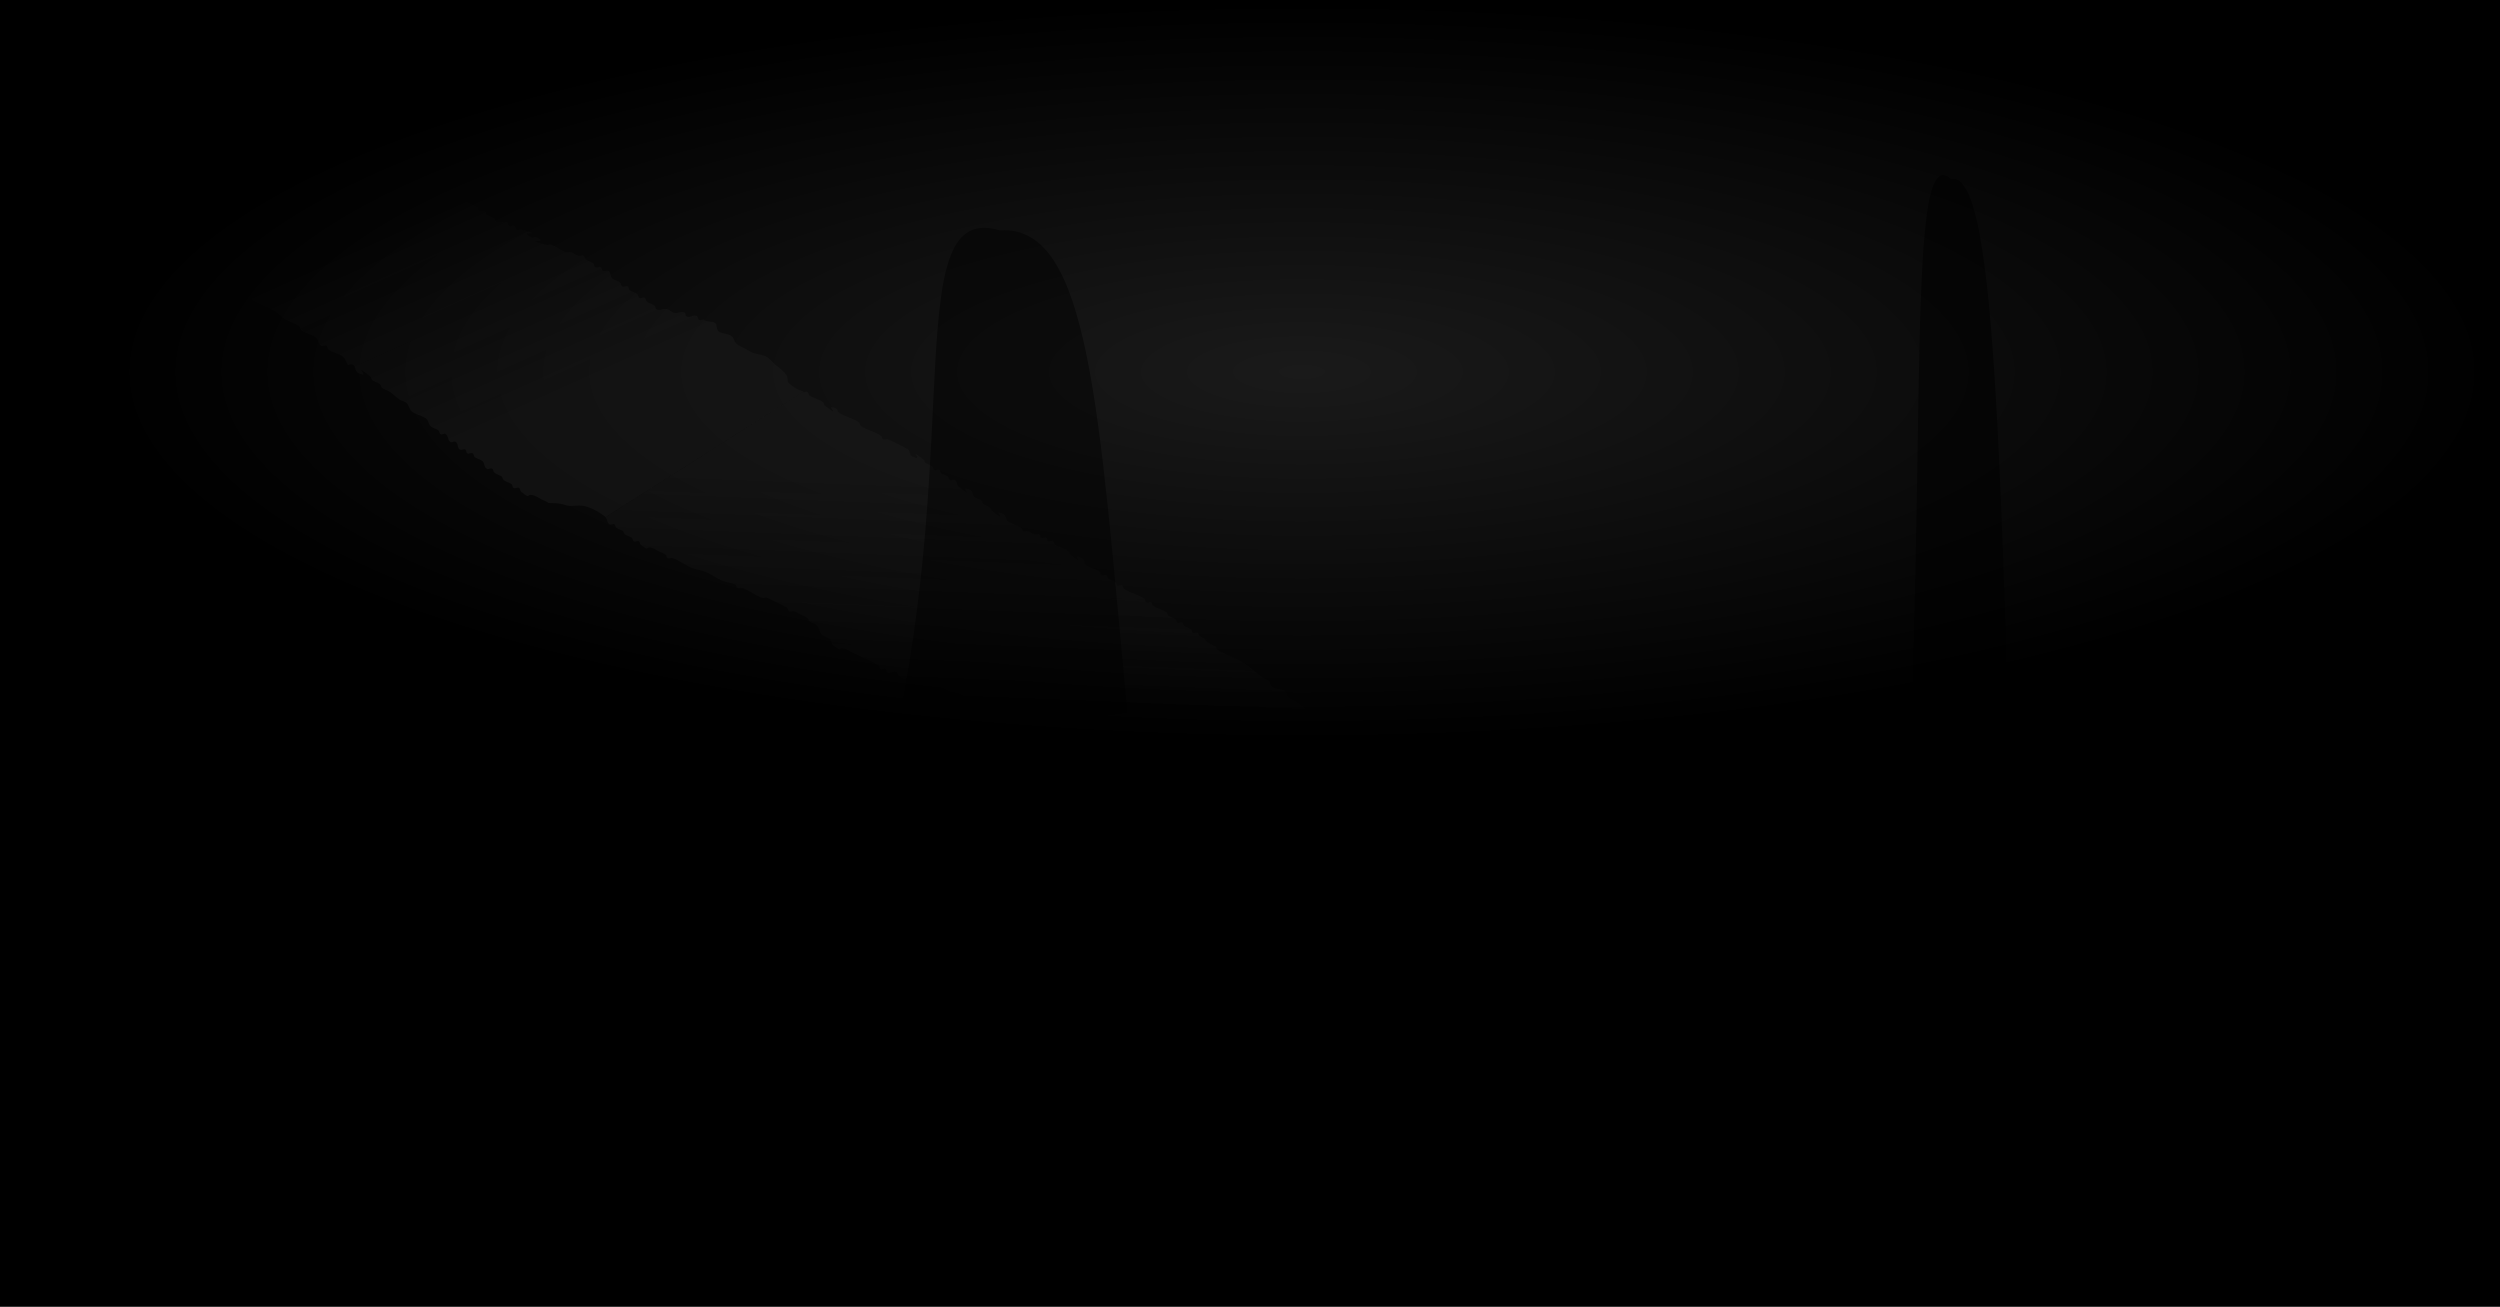 <?xml version="1.0" encoding="UTF-8" standalone="no"?>
<!-- Created with Inkscape (http://www.inkscape.org/) -->

<svg
   xmlns:dc="http://purl.org/dc/elements/1.1/"
   xmlns:cc="http://creativecommons.org/ns#"
   xmlns:rdf="http://www.w3.org/1999/02/22-rdf-syntax-ns#"
   xmlns:svg="http://www.w3.org/2000/svg"
   xmlns="http://www.w3.org/2000/svg"
   xmlns:xlink="http://www.w3.org/1999/xlink"
   xmlns:sodipodi="http://sodipodi.sourceforge.net/DTD/sodipodi-0.dtd"
   xmlns:inkscape="http://www.inkscape.org/namespaces/inkscape"
   width="1100"
   height="575"
   id="svg2"
   version="1.1"
   inkscape:version="0.48.3.1 r9886"
   sodipodi:docname="007.svg">
  <defs
     id="defs4">
    <linearGradient
       id="linearGradient3797">
      <stop
         id="stop3805"
         offset="0"
         style="stop-color:#1a1a1a;stop-opacity:0.498;" />
      <stop
         style="stop-color:#1a1a1a;stop-opacity:0;"
         offset="1"
         id="stop3801" />
    </linearGradient>
    <linearGradient
       inkscape:collect="always"
       id="linearGradient3757">
      <stop
         style="stop-color:#1a1a1a;stop-opacity:1;"
         offset="0"
         id="stop3759" />
      <stop
         style="stop-color:#1a1a1a;stop-opacity:0;"
         offset="1"
         id="stop3761" />
    </linearGradient>
    <radialGradient
       inkscape:collect="always"
       xlink:href="#linearGradient3757"
       id="radialGradient3765"
       cx="534.823"
       cy="157.47"
       fx="534.823"
       fy="157.47"
       r="424.532"
       gradientTransform="matrix(1.239,0,0,0.384,-232.633,311.973)"
       gradientUnits="userSpaceOnUse" />
    <linearGradient
       inkscape:collect="always"
       xlink:href="#linearGradient3797"
       id="linearGradient3803"
       x1="201.215"
       y1="417.431"
       x2="197.399"
       y2="515.468"
       gradientUnits="userSpaceOnUse" />
    <linearGradient
       inkscape:collect="always"
       xlink:href="#linearGradient3797"
       id="linearGradient3864"
       x1="100.833"
       y1="384.746"
       x2="60.088"
       y2="294.482"
       gradientUnits="userSpaceOnUse" />
    <radialGradient
       inkscape:collect="always"
       xlink:href="#linearGradient3757"
       id="radialGradient3896"
       gradientUnits="userSpaceOnUse"
       gradientTransform="matrix(1.239,0,0,0.384,-232.633,311.973)"
       cx="534.823"
       cy="157.47"
       fx="534.823"
       fy="157.47"
       r="424.532" />
    <linearGradient
       inkscape:collect="always"
       xlink:href="#linearGradient3797"
       id="linearGradient3898"
       gradientUnits="userSpaceOnUse"
       x1="100.833"
       y1="384.746"
       x2="60.088"
       y2="294.482" />
    <linearGradient
       inkscape:collect="always"
       xlink:href="#linearGradient3797"
       id="linearGradient3900"
       gradientUnits="userSpaceOnUse"
       x1="201.215"
       y1="417.431"
       x2="197.399"
       y2="515.468" />
    <linearGradient
       inkscape:collect="always"
       xlink:href="#linearGradient3797"
       id="linearGradient3905"
       gradientUnits="userSpaceOnUse"
       x1="201.215"
       y1="417.431"
       x2="197.399"
       y2="515.468" />
    <linearGradient
       inkscape:collect="always"
       xlink:href="#linearGradient3797"
       id="linearGradient3908"
       gradientUnits="userSpaceOnUse"
       x1="100.833"
       y1="384.746"
       x2="60.088"
       y2="294.482" />
    <radialGradient
       inkscape:collect="always"
       xlink:href="#linearGradient3757"
       id="radialGradient3911"
       gradientUnits="userSpaceOnUse"
       gradientTransform="matrix(1.239,0,0,0.384,-232.633,311.973)"
       cx="534.823"
       cy="157.47"
       fx="534.823"
       fy="157.47"
       r="424.532" />
  </defs>
  <sodipodi:namedview
     id="base"
     pagecolor="#ffffff"
     bordercolor="#666666"
     borderopacity="1.0"
     inkscape:pageopacity="0.0"
     inkscape:pageshadow="2"
     inkscape:zoom="0.66863032"
     inkscape:cx="535.70137"
     inkscape:cy="279.71354"
     inkscape:document-units="px"
     inkscape:current-layer="layer1"
     showgrid="false"
     inkscape:window-width="1311"
     inkscape:window-height="679"
     inkscape:window-x="11"
     inkscape:window-y="42"
     inkscape:window-maximized="0"
     showguides="true"
     inkscape:guide-bbox="true"
     fit-margin-top="0"
     fit-margin-left="0"
     fit-margin-right="0"
     fit-margin-bottom="0"
     inkscape:snap-global="false">
    <sodipodi:guide
       orientation="1,0"
       position="1099.023,-1.608"
       id="guide3027" />
    <sodipodi:guide
       orientation="0,1"
       position="1101.748,1.035"
       id="guide3033" />
    <sodipodi:guide
       orientation="0,1"
       position="-2.535,574.259"
       id="guide3005" />
    <sodipodi:guide
       orientation="1,0"
       position="0.761,577.081"
       id="guide3007" />
  </sodipodi:namedview>
  <g
     inkscape:label="Layer 1"
     inkscape:groupmode="layer"
     id="layer1"
     transform="translate(142.846,-208.812)"
     style="display:inline">
    <g
       id="g3914">
      <rect
         y="208.812"
         x="-142.846"
         height="575"
         width="1100"
         id="rect3023"
         style="fill:#000000;fill-opacity:1;fill-rule:evenodd;stroke:none" />
      <rect
         y="209.554"
         x="-95.963"
         height="325.621"
         width="1052.14"
         id="rect2987"
         style="fill:url(#radialGradient3911);fill-opacity:1;fill-rule:evenodd;stroke:none" />
      <path
         sodipodi:nodetypes="cssssccsssccccccccccccccscccccscccscscsccssccscsccccccsssssssssccssssssscsscsccccscscscccssssssssscssccssscssssssscsssscsscscsssssssssscscccscccssccsccccc"
         inkscape:connector-curvature="0"
         id="path3769"
         d="m -85.981,268.16 c 2.631,-0.687 5.164,-1.484 7.892,-2.061 2.251,-0.476 6.313,-0.228 8.918,-0.323 6.689,-0.242 13.378,-0.484 20.066,-0.726 20.81,-0.753 41.619,-1.506 62.429,-2.258 7.432,-0.269 14.864,-0.538 22.296,-0.807 0.743,-0.027 1.486,-0.054 2.23,-0.081 0.743,-0.027 1.462,-0.471 2.23,-0.081 0.402,0.205 3.462,5.862 4.106,6.952 3.764,6.373 7.528,12.746 11.291,19.118 0.714,1.209 4.358,8.076 5.132,8.69 0.566,0.448 5.947,2.866 6.512,3.315 0.638,0.506 0.259,1.347 1.026,1.738 0.767,0.391 1.462,-0.471 2.23,-0.081 0.767,0.391 0.388,1.232 1.027,1.738 0.903,0.716 2.353,0.942 3.256,1.657 0.638,0.506 0.259,1.347 1.026,1.738 1.115,0.567 3.345,-0.729 4.459,-0.161 0.767,0.391 0.259,1.347 1.026,1.738 0.767,0.391 1.462,-0.471 2.23,-0.081 0.767,0.391 0.259,1.347 1.026,1.738 0.767,0.391 1.412,-0.316 2.23,-0.081 11.415,3.281 -2.454,-0.034 4.283,3.395 0.767,0.391 1.462,-0.471 2.23,-0.081 6.737,3.429 -7.132,0.114 4.283,3.395 0.818,0.235 1.412,-0.316 2.23,-0.081 2.313,0.665 4.199,2.65 6.512,3.315 0.818,0.235 1.486,-0.054 2.23,-0.081 1.085,0.552 2.1,1.325 3.256,1.657 0.818,0.235 1.462,-0.471 2.23,-0.081 0.767,0.391 0.388,1.232 1.026,1.738 0.903,0.716 2.353,0.942 3.256,1.657 0.638,0.506 0.259,1.347 1.026,1.738 0.767,0.391 1.462,-0.471 2.23,-0.081 0.767,0.391 0.259,1.347 1.027,1.738 0.767,0.391 1.462,-0.471 2.23,-0.081 1.535,0.781 0.776,2.464 2.053,3.476 0.903,0.716 2.353,0.942 3.256,1.657 0.638,0.506 0.259,1.347 1.026,1.738 0.767,0.391 1.462,-0.471 2.23,-0.081 0.767,0.391 0.388,1.232 1.026,1.738 0.903,0.716 2.353,0.942 3.256,1.657 0.638,0.506 0.259,1.347 1.026,1.738 0.767,0.391 1.462,-0.471 2.23,-0.081 0.767,0.391 0.388,1.232 1.026,1.738 0.903,0.716 2.353,0.942 3.256,1.657 0.638,0.506 0.259,1.347 1.026,1.738 1.535,0.781 2.824,-0.631 4.459,-0.161 1.156,0.332 2.1,1.325 3.256,1.657 1.636,0.47 2.924,-0.943 4.459,-0.161 0.767,0.391 0.259,1.347 1.027,1.738 1.535,0.781 2.924,-0.943 4.459,-0.161 0.767,0.391 0.259,1.347 1.026,1.738 0.767,0.391 1.462,-0.471 2.23,-0.081 0.014,0.754 3.68,0.585 4.744,1.335 1.096,0.774 0.452,2.644 1.509,3.734 0.812,0.837 3.138,0.889 4.92,1.607 2.126,0.857 1.425,2.239 3.132,3.92 1.052,1.036 4.423,2.326 5.751,3.257 2.054,1.441 4.627,1.101 7.048,2.25 1.721,0.817 3.365,3.114 4.692,4.067 1.997,1.433 3.957,3.138 4.646,4.614 0.563,1.207 -0.099,2.223 0.841,3.123 3.009,2.884 6.289,3.526 6.444,3.649 l -87.131,55.234 c -0.356,-0.181 -4.124,-3.633 -9.497,-4.87 -2.681,-0.618 -5.624,0.477 -8.278,-0.421 -3.501,-1.186 -7.169,-0.757 -7.364,-0.912 -0.903,-0.716 -2.171,-1.105 -3.256,-1.657 -1.085,-0.552 -2.1,-1.325 -3.256,-1.657 -3.783,-1.087 -0.751,2.177 -5.486,-1.577 -0.638,-0.506 -0.259,-1.347 -1.026,-1.738 -0.767,-0.391 -1.462,0.471 -2.23,0.081 -0.767,-0.391 -0.388,-1.232 -1.026,-1.738 -0.903,-0.716 -2.353,-0.942 -3.256,-1.657 -0.638,-0.506 -0.684,-1.159 -1.026,-1.738 -1.085,-0.552 -2.353,-0.942 -3.256,-1.657 -0.638,-0.506 -0.259,-1.347 -1.027,-1.738 -0.767,-0.391 -1.462,0.471 -2.23,0.081 -1.535,-0.781 -0.776,-2.464 -2.053,-3.476 -0.903,-0.716 -2.353,-0.942 -3.256,-1.657 -0.638,-0.506 -0.259,-1.347 -1.026,-1.738 -0.767,-0.391 -1.462,0.471 -2.23,0.081 -0.767,-0.391 -0.259,-1.347 -1.026,-1.738 -0.767,-0.391 -1.462,0.471 -2.23,0.081 -1.535,-0.781 -0.518,-2.695 -2.053,-3.476 -0.767,-0.391 -1.591,0.587 -2.23,0.081 -1.277,-1.012 -0.776,-2.464 -2.053,-3.476 -0.638,-0.506 -1.462,0.471 -2.23,0.081 -0.767,-0.391 -0.388,-1.232 -1.026,-1.738 -0.903,-0.716 -2.353,-0.942 -3.256,-1.657 -1.14,-0.904 -0.913,-2.572 -2.053,-3.476 -1.806,-1.432 -4.929,-1.784 -6.512,-3.315 -1.119,-1.082 -0.934,-2.394 -2.053,-3.476 -0.791,-0.765 -2.27,-0.997 -3.256,-1.657 -1.558,-1.045 -2.724,-2.351 -4.283,-3.395 -0.986,-0.661 -2.353,-0.942 -3.256,-1.657 -0.638,-0.506 -0.388,-1.232 -1.027,-1.738 -0.903,-0.716 -2.353,-0.942 -3.256,-1.657 -0.638,-0.506 -0.388,-1.232 -1.026,-1.738 -8.912,-7.065 1.251,1.852 -5.486,-1.577 -1.083,-0.551 -0.97,-2.925 -2.053,-3.476 -0.767,-0.391 -1.486,0.054 -2.23,0.081 -0.684,-1.159 -0.934,-2.394 -2.053,-3.476 -1.583,-1.53 -4.706,-1.883 -6.512,-3.315 -0.638,-0.506 -0.259,-1.347 -1.026,-1.738 -0.767,-0.391 -1.591,0.587 -2.23,0.081 -1.277,-1.012 -0.934,-2.394 -2.053,-3.476 -1.583,-1.53 -4.706,-1.883 -6.512,-3.315 -0.638,-0.506 -0.388,-1.232 -1.026,-1.738 -1.806,-1.432 -4.541,-1.994 -6.512,-3.315 -1.558,-1.045 -2.724,-2.351 -4.283,-3.395 -1.651,-1.107 -8.81,-4.046 -9.768,-4.972 -1.119,-1.082 -0.934,-2.394 -2.053,-3.476 -1.198,-1.159 -8.133,-3.675 -9.768,-4.972 -0.638,-0.506 -0.388,-1.232 -1.026,-1.738 -0.903,-0.716 -2.353,-0.942 -3.256,-1.657 -0.638,-0.506 -0.388,-1.232 -1.026,-1.738 -0.566,-0.448 -5.947,-2.866 -6.512,-3.315 -0.638,-0.506 -0.684,-1.159 -1.026,-1.738 -1.085,-0.552 -2.353,-0.942 -3.256,-1.657 -0.638,-0.506 -0.388,-1.232 -1.026,-1.738 -0.566,-0.448 -5.947,-2.866 -6.512,-3.315 -0.638,-0.506 -0.388,-1.232 -1.027,-1.738 -0.903,-0.716 -2.353,-0.942 -3.256,-1.657 -0.638,-0.506 -0.388,-1.232 -1.026,-1.738 -2.57,-2.037 -7.199,-2.935 -9.768,-4.972 -0.638,-0.506 -0.467,-1.197 -1.026,-1.738 -1.251,-1.21 -3.031,-2.185 -4.283,-3.395 -0.56,-0.541 -0.388,-1.232 -1.026,-1.738 -0.903,-0.716 -2.353,-0.942 -3.256,-1.657 -0.638,-0.506 -0.684,-1.159 -1.026,-1.738 -0.342,-0.579 -0.684,-1.159 -1.027,-1.738 -2.053,-3.476 -4.106,-6.952 -6.159,-10.428 -0.342,-0.579 -1.31,-1.309 -1.026,-1.738 0.422,-0.638 9.962,0.253 11.148,-0.403 0.724,-0.4 0.479,-1.418 1.203,-1.819 0.621,-0.343 9.597,-0.347 11.148,-0.403 1.486,-0.054 2.973,-0.108 4.459,-0.161 0.743,-0.027 1.887,-0.66 2.23,-0.081 0.342,0.579 -1.887,0.66 -2.23,0.081 -0.484,-0.819 1.166,-1.069 1.203,-1.819 0.026,-0.53 -1.31,-1.309 -1.026,-1.738 0.284,-0.429 1.946,0.348 2.23,-0.081 0.284,-0.429 -1.31,-1.309 -1.027,-1.738 0.284,-0.429 1.946,0.348 2.23,-0.081 0.284,-0.429 -1.31,-1.309 -1.026,-1.738 0.284,-0.429 1.946,0.348 2.23,-0.081 0.284,-0.429 -0.684,-1.159 -1.027,-1.738 -0.342,-0.579 -0.259,-1.347 -1.026,-1.738 -0.767,-0.391 -1.887,0.66 -2.23,0.081 -0.342,-0.579 2.973,-0.108 2.23,-0.081 -3.611,0.131 -14.378,0.52 -15.607,0.565 z"
         style="fill:url(#linearGradient3908);fill-opacity:1;stroke:none" />
      <path
         sodipodi:nodetypes="ccscscsccsccsscssccssccscssssscscsccccccccssccscccccccscccssscccsscccsssssccccccscccsscscsccccsscssccssccscccccscssssscscsssscsscscsssscsccscccssscsscsccsssssssccsscsccsssccssssscsscssccc"
         style="fill:url(#linearGradient3905);fill-opacity:1;stroke:none"
         d="m 210.342,381.289 c 0.698,0.348 1.33,-0.419 2.029,-0.072 0.698,0.348 0.353,1.096 0.934,1.546 1.643,1.274 4.282,1.675 5.925,2.949 0.581,0.45 0.353,1.096 0.934,1.546 8.108,6.285 -1.138,-1.648 4.991,1.403 0.698,0.348 0.353,1.096 0.934,1.546 2.338,1.812 6.55,2.611 8.887,4.423 0.581,0.45 0.353,1.096 0.934,1.546 2.338,1.812 6.55,2.611 8.887,4.423 0.581,0.45 0.236,1.199 0.934,1.546 0.698,0.348 1.285,-0.281 2.029,-0.072 0.663,0.186 8.37,4.022 8.887,4.423 1.162,0.901 0.471,2.397 1.868,3.092 6.129,3.05 -3.117,-4.883 4.991,1.403 0.581,0.45 0.353,1.096 0.934,1.546 0.821,0.637 2.141,0.838 2.962,1.474 0.581,0.45 0.236,1.199 0.934,1.546 0.698,0.348 1.33,-0.419 2.029,-0.072 0.698,0.348 0.353,1.096 0.934,1.546 0.821,0.637 2.141,0.838 2.962,1.474 0.581,0.45 0.236,1.199 0.934,1.546 0.698,0.348 1.33,-0.419 2.029,-0.072 1.396,0.695 0.706,2.192 1.868,3.092 8.108,6.285 -1.138,-1.648 4.991,1.403 1.397,0.695 0.706,2.192 1.868,3.092 0.821,0.637 2.141,0.838 2.962,1.474 0.581,0.45 0.353,1.096 0.934,1.546 0.821,0.637 2.141,0.838 2.962,1.474 0.581,0.45 0.353,1.096 0.934,1.546 8.108,6.285 -1.138,-1.648 4.991,1.403 1.396,0.695 0.706,2.192 1.868,3.092 0.821,0.637 1.975,0.983 2.962,1.474 0.987,0.491 2.141,0.838 2.962,1.474 0.581,0.45 0.236,1.199 0.934,1.546 0.698,0.348 1.285,-0.281 2.029,-0.072 1.052,0.296 1.91,1.179 2.962,1.474 0.744,0.209 1.33,-0.419 2.029,-0.072 0.698,0.348 0.236,1.199 0.934,1.546 0.698,0.348 1.33,-0.419 2.029,-0.072 0.698,0.348 0.236,1.199 0.934,1.546 0.698,0.348 1.33,-0.419 2.029,-0.072 0.698,0.348 0.353,1.096 0.934,1.546 1.643,1.274 4.282,1.675 5.925,2.949 0.581,0.45 0.353,1.096 0.934,1.546 8.108,6.285 -1.138,-1.648 4.991,1.403 1.397,0.695 0.706,2.192 1.868,3.092 1.643,1.274 4.282,1.675 5.925,2.949 0.581,0.45 0.236,1.199 0.934,1.546 0.698,0.348 1.33,-0.419 2.029,-0.072 0.698,0.348 0.353,1.096 0.934,1.546 0.821,0.637 2.141,0.838 2.962,1.474 0.581,0.45 0.236,1.199 0.934,1.546 0.698,0.348 1.33,-0.419 2.029,-0.072 0.698,0.348 0.353,1.096 0.934,1.546 2.338,1.812 6.549,2.611 8.887,4.423 0.581,0.45 0.236,1.199 0.934,1.546 0.698,0.348 1.33,-0.419 2.029,-0.072 0.698,0.348 0.353,1.096 0.934,1.546 1.643,1.274 4.282,1.675 5.925,2.949 0.581,0.45 0.353,1.096 0.934,1.546 0.821,0.637 2.141,0.838 2.962,1.474 0.581,0.45 0.236,1.199 0.934,1.546 0.698,0.348 1.33,-0.419 2.029,-0.072 0.698,0.348 0.353,1.096 0.934,1.546 0.821,0.637 2.141,0.838 2.962,1.474 0.581,0.45 0.236,1.199 0.934,1.546 0.698,0.348 1.33,-0.419 2.029,-0.072 0.698,0.348 0.353,1.096 0.934,1.546 9.825,4.89 -1.837,-1.424 3.896,3.02 0.821,0.637 2.141,0.838 2.962,1.474 0.581,0.45 0.353,1.096 0.934,1.546 0.821,0.637 1.975,0.983 2.962,1.474 2.314,1.152 6.915,3.13 8.887,4.423 1.574,1.031 6.219,5.009 7.793,6.041 0.897,0.588 1.975,0.983 2.962,1.474 0.623,1.031 0.6,2.261 1.868,3.092 1.418,0.929 3.573,0.473 4.991,1.403 1.268,0.831 0.85,2.129 1.868,3.092 0.72,0.681 1.975,0.983 2.962,1.474 1.299,1.007 2.758,1.944 3.896,3.02 0.509,0.481 0.236,1.199 0.934,1.546 0.698,0.348 2.052,-0.543 2.029,-0.072 -0.068,1.334 -1.861,1.985 -2.189,3.236 -0.09,0.343 3.134,5.188 3.736,6.184 0.614,1.016 1.893,3.779 2.802,4.638 11.663,11.026 -2.057,-2.417 6.859,4.495 0.581,0.45 0.353,1.096 0.934,1.546 4.617,3.579 1.308,-0.63 5.925,2.949 0.581,0.45 0.353,1.096 0.934,1.546 1.643,1.274 4.282,1.675 5.925,2.949 0.581,0.45 0.236,1.199 0.934,1.546 0.698,0.348 1.33,-0.419 2.029,-0.072 0.698,0.348 0.353,1.096 0.934,1.546 4.815,3.732 1.706,-0.605 3.896,3.02 1.023,1.694 3.893,6.099 3.736,6.184 -0.257,0.139 -7.401,0.139 -8.114,0.287 -1.904,0.394 -3.174,1.456 -5.152,1.761 -2.501,0.386 -5.409,0.191 -8.114,0.287 -6.762,0.239 -13.523,0.478 -20.285,0.717 -2.029,0.072 -4.21,-0.074 -6.086,0.215 -2.578,0.398 -4.602,1.435 -7.18,1.833 -3.127,0.483 -6.762,0.239 -10.143,0.359 -4.057,0.143 -8.114,0.287 -12.171,0.43 -1.352,0.048 -2.971,-0.228 -4.057,0.143 -0.768,0.263 -0.327,1.355 -1.095,1.618 -1.086,0.371 -2.705,0.096 -4.057,0.143 -3.381,0.12 -6.762,0.239 -10.143,0.359 -2.705,0.096 -5.409,0.191 -8.114,0.287 -0.676,0.024 -1.717,0.587 -2.029,0.072 -0.311,-0.515 2.705,-0.096 2.029,-0.072 -1.352,0.048 -2.569,0.562 -4.057,0.143 -0.744,-0.209 -0.353,-1.096 -0.934,-1.546 -4.308,-3.339 -1.549,-0.435 -4.991,-1.403 -1.052,-0.296 -1.975,-0.983 -2.962,-1.474 -0.987,-0.491 -2.066,-0.887 -2.962,-1.474 -1.418,-0.929 -2.478,-2.091 -3.896,-3.02 -4.711,-3.087 -3.929,0.243 -7.953,-2.877 -0.581,-0.45 -0.353,-1.096 -0.934,-1.546 -0.821,-0.637 -2.242,-0.794 -2.962,-1.474 -1.018,-0.963 -0.85,-2.129 -1.868,-3.092 -0.72,-0.681 -2.066,-0.887 -2.962,-1.474 -2.836,-1.858 -5.043,-4.12 -7.793,-6.041 -2.217,-1.549 -4.911,-2.802 -6.859,-4.495 -1.08,-0.939 -0.936,-2.104 -1.868,-3.092 -4.179,-4.432 -2.676,-1.753 -6.859,-4.495 -4.939,-0.621 -2.994,-3.143 -4.83,-4.567 -1.643,-1.274 -4.282,-1.675 -5.925,-2.949 -0.581,-0.45 -0.353,-1.096 -0.934,-1.546 -0.821,-0.637 -2.066,-0.887 -2.962,-1.474 -1.418,-0.929 -2.478,-2.091 -3.896,-3.02 -0.897,-0.588 -2.066,-0.887 -2.962,-1.474 -1.418,-0.929 -2.335,-2.243 -3.896,-3.02 -3.608,-1.796 -4.97,-0.564 -7.953,-2.877 -0.581,-0.45 -0.236,-1.199 -0.934,-1.546 -0.698,-0.348 -1.33,0.419 -2.029,0.072 -0.698,-0.347 -0.623,-1.031 -0.934,-1.546 -0.311,-0.515 -1.192,-1.165 -0.934,-1.546 0.258,-0.381 1.33,-0.419 2.029,-0.072 0.698,0.347 0.236,1.199 0.934,1.546 0.698,0.347 1.33,-0.419 2.029,-0.072 0.698,0.347 1.192,1.165 0.934,1.546 -0.258,0.381 -1.352,0.048 -2.029,0.072 -4.25,0.15 -5.932,0.673 -11.077,-1.187 -1.04,-0.376 -1.91,-1.179 -2.962,-1.474 -3.442,-0.967 -0.683,1.937 -4.991,-1.403 -0.581,-0.45 -0.236,-1.199 -0.934,-1.546 -1.397,-0.695 -2.661,0.839 -4.057,0.143 -0.698,-0.348 -0.236,-1.199 -0.934,-1.546 -0.698,-0.348 -1.33,0.419 -2.029,0.072 -0.698,-0.347 -0.3,-1.131 -0.934,-1.546 -2.556,-1.675 -8.625,-4.293 -11.85,-5.897 -0.987,-0.491 -1.91,-1.179 -2.962,-1.474 -3.442,-0.967 -0.683,1.937 -4.991,-1.403 -1.162,-0.901 -0.706,-2.192 -1.868,-3.092 -0.821,-0.637 -2.141,-0.838 -2.962,-1.474 -1.559,-1.208 -1.243,-3.43 -2.802,-4.638 -0.821,-0.637 -2.141,-0.838 -2.962,-1.474 -0.581,-0.45 -0.353,-1.096 -0.934,-1.546 -0.821,-0.637 -1.975,-0.983 -2.962,-1.474 -0.987,-0.491 -1.91,-1.179 -2.962,-1.474 -0.744,-0.209 -1.33,0.419 -2.029,0.072 -0.698,-0.347 -0.353,-1.096 -0.934,-1.546 -0.517,-0.401 -8.225,-4.237 -8.887,-4.423 -0.744,-0.209 -1.285,0.281 -2.029,0.072 -2.995,-0.842 -5.893,-3.581 -8.887,-4.423 -0.744,-0.209 -1.33,0.419 -2.029,0.072 -0.698,-0.347 -0.236,-1.199 -0.934,-1.546 -1.561,-0.777 -3.347,-0.808 -4.991,-1.403 -3.059,-1.107 -5.828,-3.317 -8.887,-4.423 -1.644,-0.595 -3.347,-0.808 -4.991,-1.403 -2.413,-0.873 -6.675,-3.801 -8.887,-4.423 -0.744,-0.209 -1.33,0.419 -2.029,0.072 -0.698,-0.348 -0.353,-1.096 -0.934,-1.546 -0.821,-0.637 -1.975,-0.983 -2.962,-1.474 -0.987,-0.491 -1.91,-1.179 -2.962,-1.474 -3.442,-0.967 -0.683,1.937 -4.991,-1.403 -0.581,-0.45 -0.236,-1.199 -0.934,-1.546 -0.698,-0.348 -1.33,0.419 -2.029,0.072 -0.698,-0.348 -0.353,-1.096 -0.934,-1.546 -0.821,-0.637 -2.141,-0.838 -2.962,-1.474 -0.581,-0.45 -0.623,-1.031 -0.934,-1.546 -0.987,-0.491 -2.141,-0.838 -2.962,-1.474 -0.581,-0.45 -0.236,-1.199 -0.934,-1.546 -0.698,-0.348 -1.33,0.419 -2.029,0.072 -1.397,-0.695 -0.706,-2.192 -1.868,-3.092 z"
         id="path3787"
         inkscape:connector-curvature="0" />
      <path
         sodipodi:nodetypes="cccc"
         inkscape:connector-curvature="0"
         id="path3884"
         d="m 297.109,310.207 c -43.891,-13.301 -16.123,90.981 -47.069,227.341 L 353.23,522.391 C 340.557,389.596 336.779,307.388 297.109,310.207 z"
         style="fill:#000000;stroke:none;stroke-width:1.715px;stroke-linecap:butt;stroke-linejoin:miter;stroke-opacity:1;fill-opacity:0.449" />
      <path
         style="fill:#000000;stroke:none;stroke-width:1.499px;stroke-linecap:butt;stroke-linejoin:miter;stroke-opacity:1;fill-opacity:0.531"
         d="M 715.574,287.617 C 693.688,267.246 707.534,426.953 692.103,635.788 l 51.454,-23.211 C 737.238,409.2 735.354,283.3 715.574,287.617 z"
         id="path3886"
         inkscape:connector-curvature="0"
         sodipodi:nodetypes="cccc" />
    </g>
  </g>
</svg>
